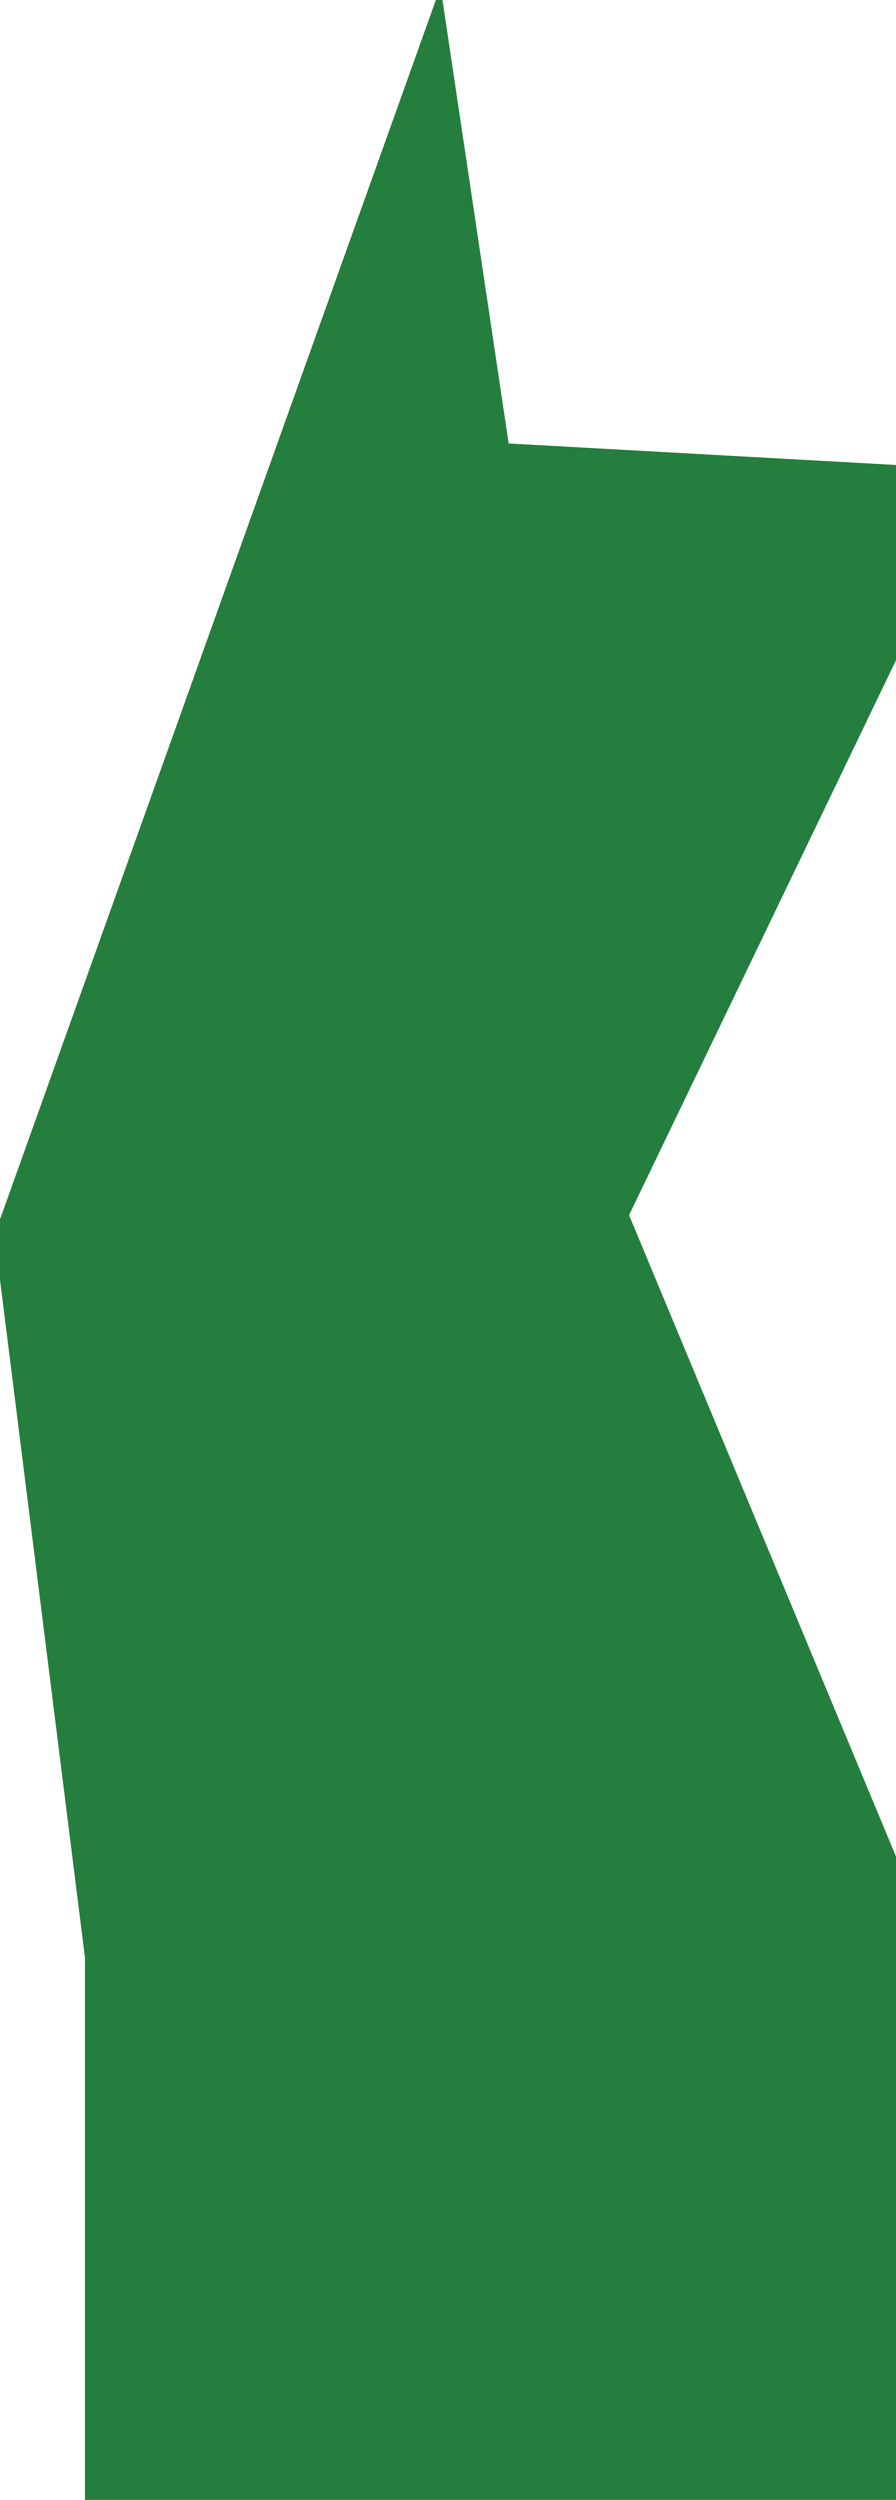 <svg width="480" height="1338" viewBox="0 0 480 1338" fill="none" xmlns="http://www.w3.org/2000/svg">
<path d="M-3 661.038L236 -7L272.5 237.354L529 251.579L337 650.369L625 1341.78L45.5 1356V1047.64L-3 661.038Z" fill="#247E3E"/>
</svg>
